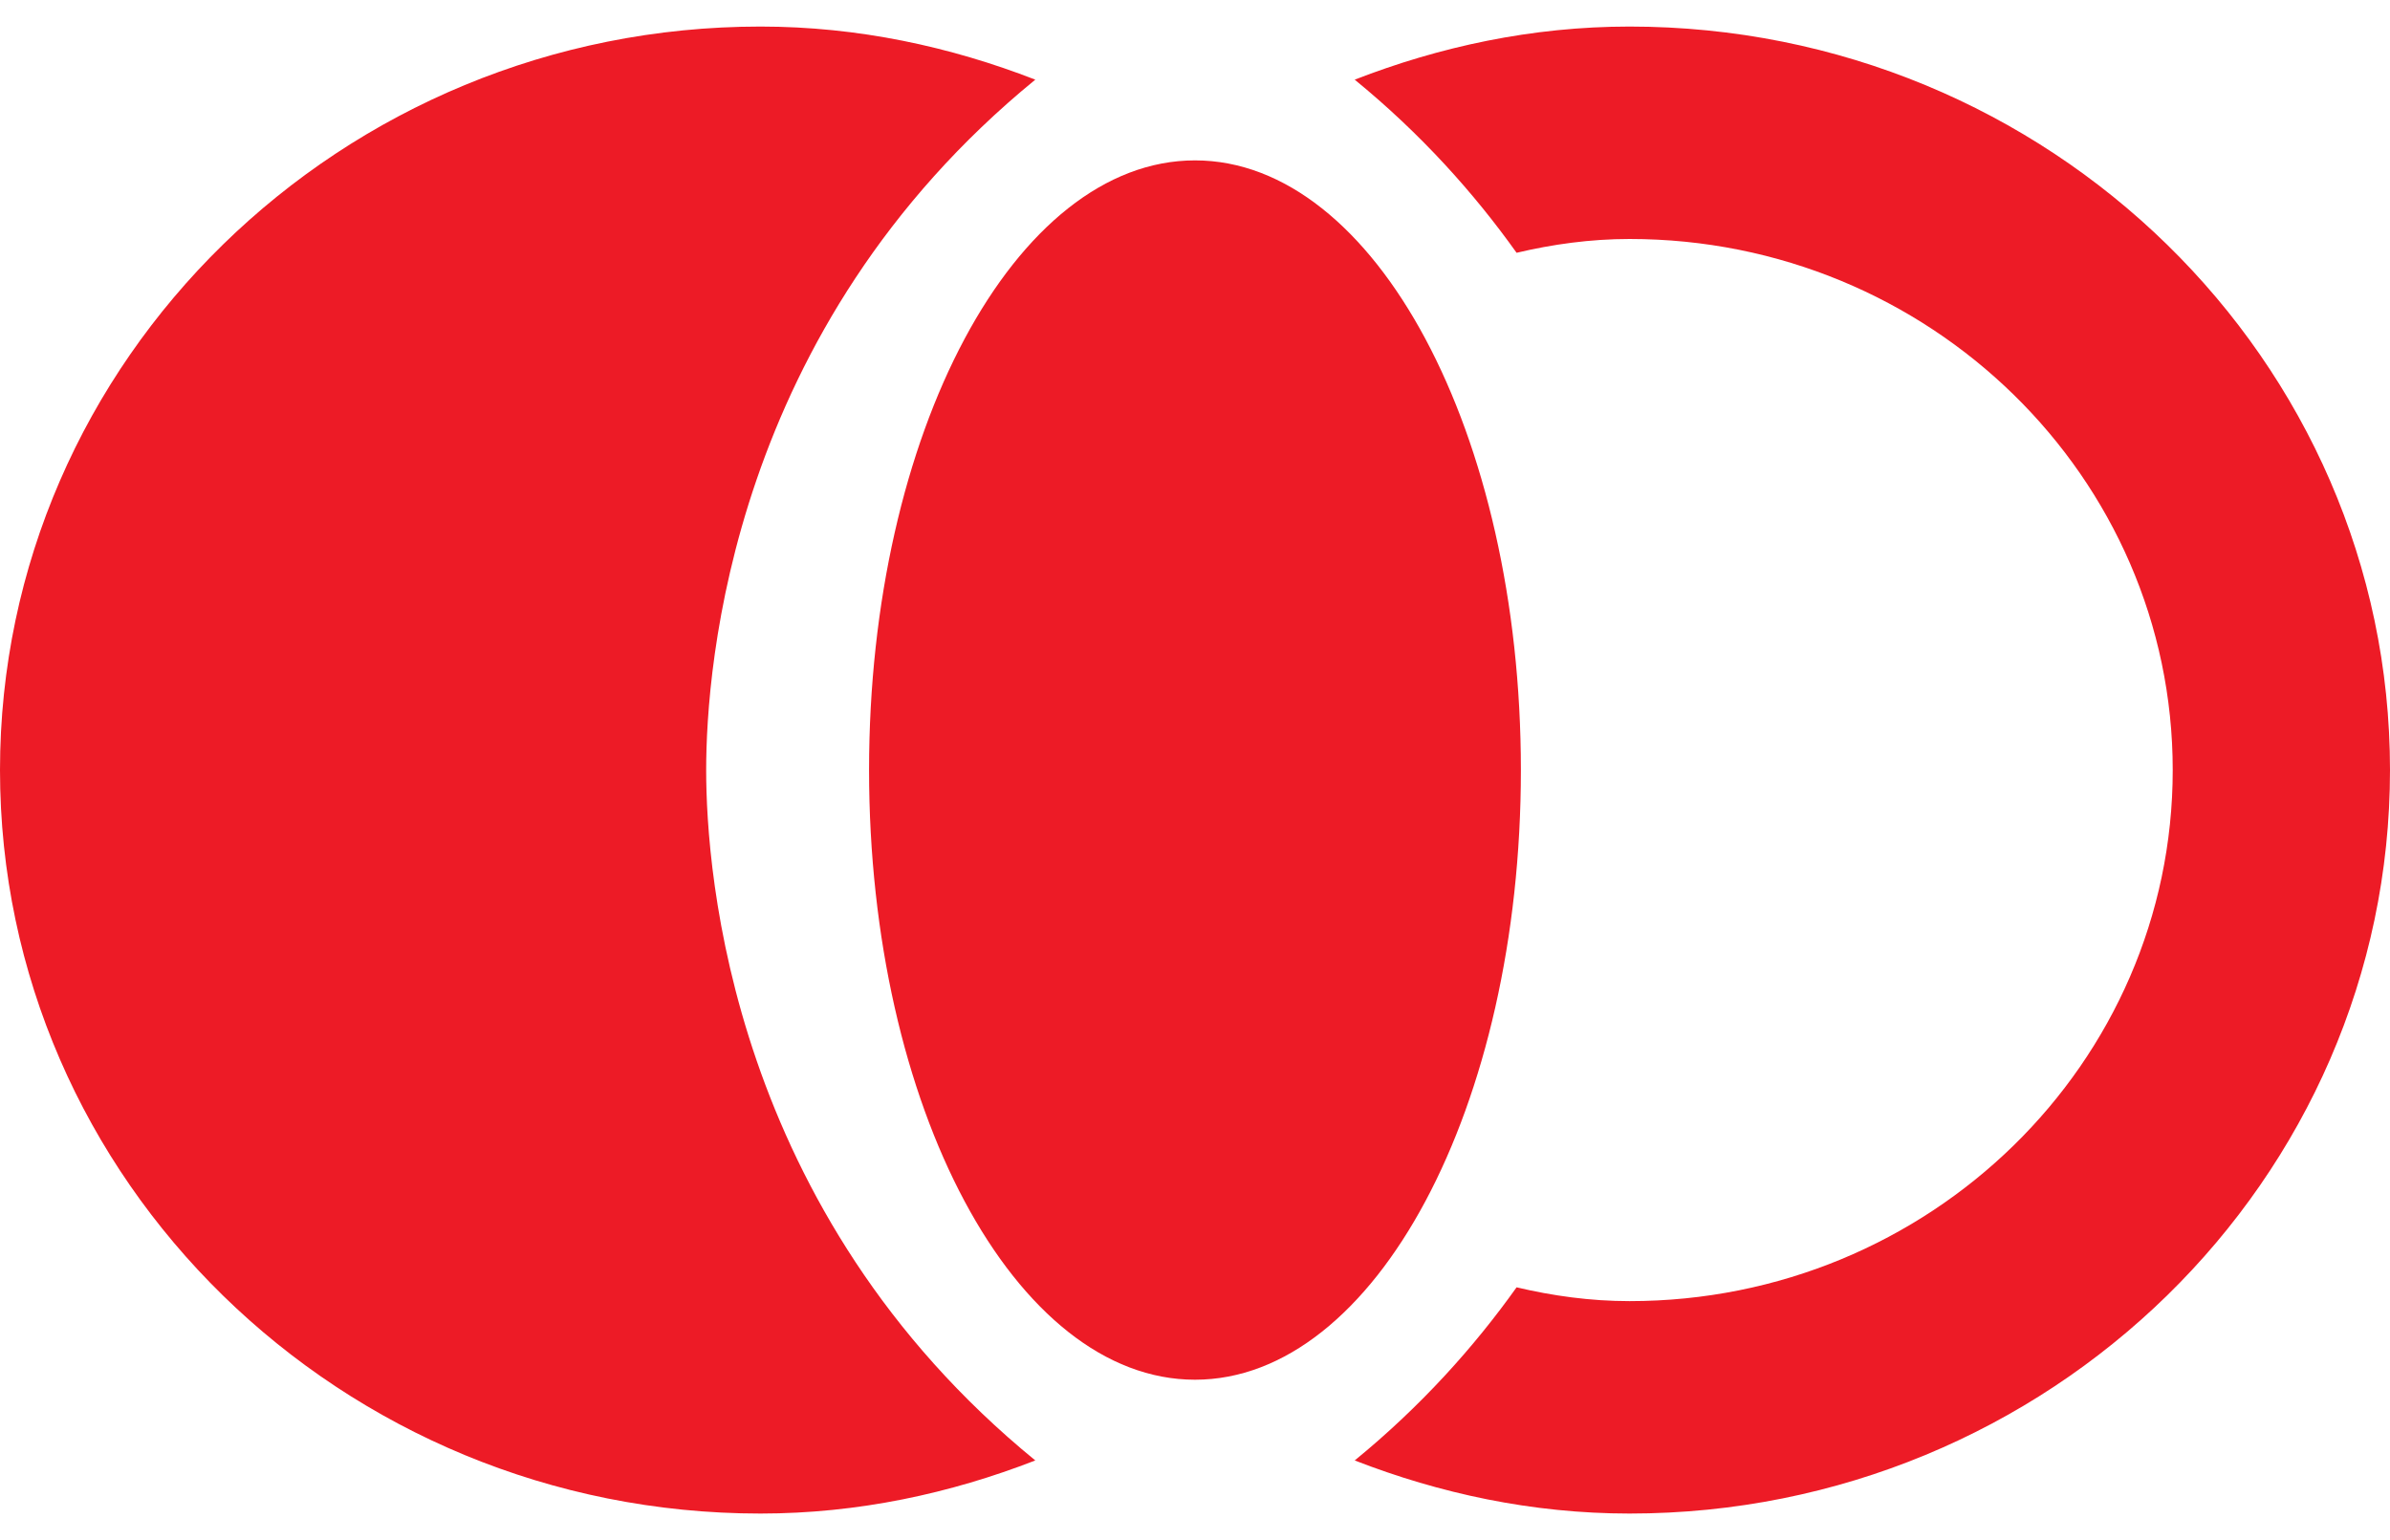 <svg width="45" height="29" viewBox="0 0 45 29" fill="none" xmlns="http://www.w3.org/2000/svg">
<path d="M22.5 25.98C25.889 25.98 28.636 20.84 28.636 14.5C28.636 8.16 25.889 3.02 22.5 3.02C19.111 3.02 16.363 8.16 16.363 14.5C16.363 20.84 19.111 25.98 22.5 25.98Z" fill="#ED1B26"/>
<path d="M13.296 14.5C13.296 12.56 13.766 6.18 19.493 1.5C17.898 0.88 16.159 0.5 14.318 0.5C6.423 0.5 0 6.78 0 14.5C0 22.22 6.423 28.5 14.318 28.5C16.159 28.5 17.898 28.12 19.493 27.5C13.766 22.82 13.296 16.44 13.296 14.5ZM30.682 0.5C28.841 0.5 27.102 0.88 25.507 1.5C26.755 2.52 27.757 3.64 28.555 4.76C29.23 4.6 29.945 4.5 30.682 4.5C36.327 4.5 40.909 8.98 40.909 14.5C40.909 20.02 36.327 24.5 30.682 24.5C29.945 24.5 29.23 24.4 28.555 24.24C27.757 25.36 26.755 26.48 25.507 27.5C27.102 28.12 28.841 28.5 30.682 28.5C38.577 28.5 45 22.22 45 14.5C45 6.78 38.577 0.5 30.682 0.5Z" fill="#ED1B26"/>
</svg>
